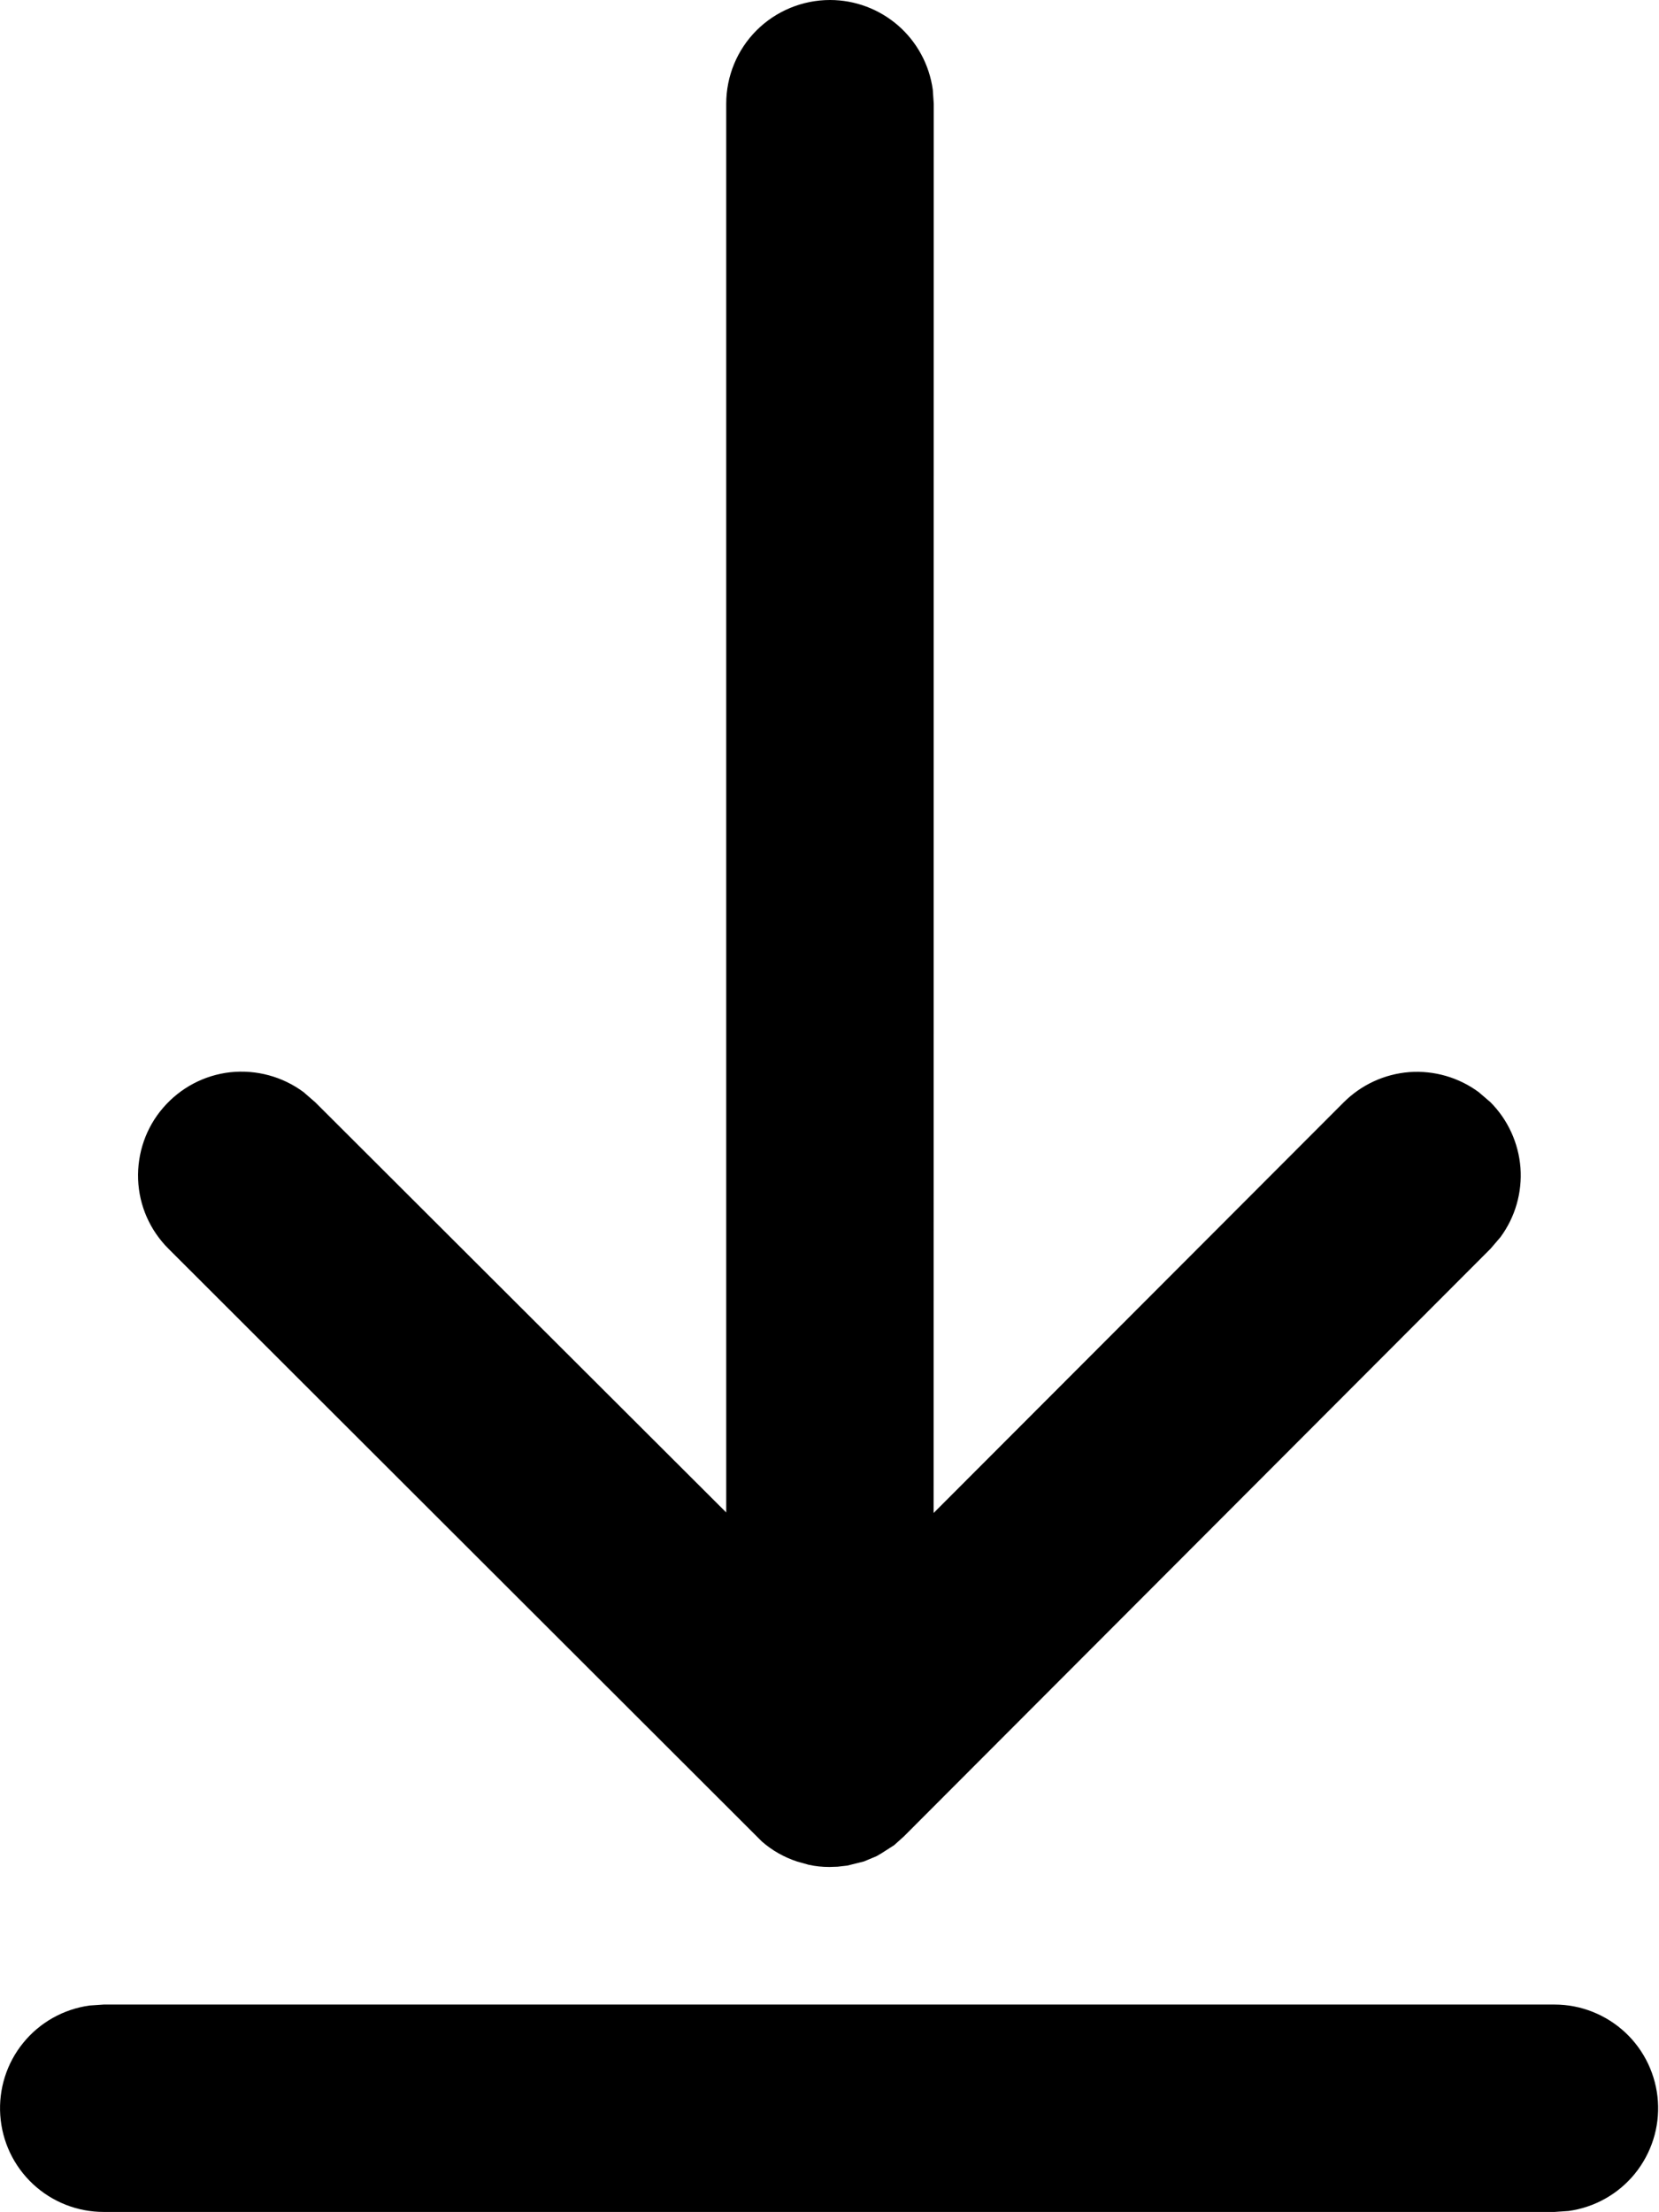 <svg width="12" height="16" viewBox="0 0 12 16" fill="none" xmlns="http://www.w3.org/2000/svg">
<path d="M11.245 14.498C11.435 14.498 11.617 14.571 11.756 14.7C11.895 14.83 11.979 15.008 11.992 15.197C12.005 15.387 11.945 15.574 11.825 15.722C11.705 15.869 11.534 15.965 11.346 15.991L11.245 15.998H0.75C0.56 15.998 0.377 15.926 0.238 15.796C0.099 15.666 0.015 15.489 0.002 15.299C-0.011 15.11 0.048 14.922 0.168 14.775C0.288 14.627 0.46 14.531 0.648 14.505L0.75 14.498H11.245ZM6.004 0C6.185 7.6429e-06 6.36 0.066 6.497 0.185C6.633 0.304 6.722 0.468 6.747 0.648L6.754 0.75L6.753 10.943L9.719 7.973C9.846 7.846 10.014 7.768 10.194 7.754C10.373 7.741 10.551 7.792 10.696 7.899L10.78 7.971C10.907 8.098 10.984 8.267 10.998 8.446C11.011 8.625 10.96 8.803 10.853 8.948L10.781 9.032L6.538 13.282L6.468 13.345L6.376 13.404L6.34 13.425L6.249 13.463L6.129 13.493L6.059 13.501L5.999 13.503C5.948 13.503 5.898 13.498 5.849 13.487L5.767 13.464C5.672 13.433 5.585 13.384 5.51 13.318L1.22 9.033C1.085 8.899 1.006 8.72 0.999 8.53C0.992 8.341 1.056 8.155 1.18 8.012C1.304 7.868 1.477 7.776 1.666 7.755C1.854 7.735 2.044 7.786 2.196 7.899L2.28 7.972L5.253 10.939V0.75C5.253 0.551 5.332 0.36 5.472 0.22C5.613 0.079 5.805 0 6.004 0Z" fill="black"/>
</svg>
